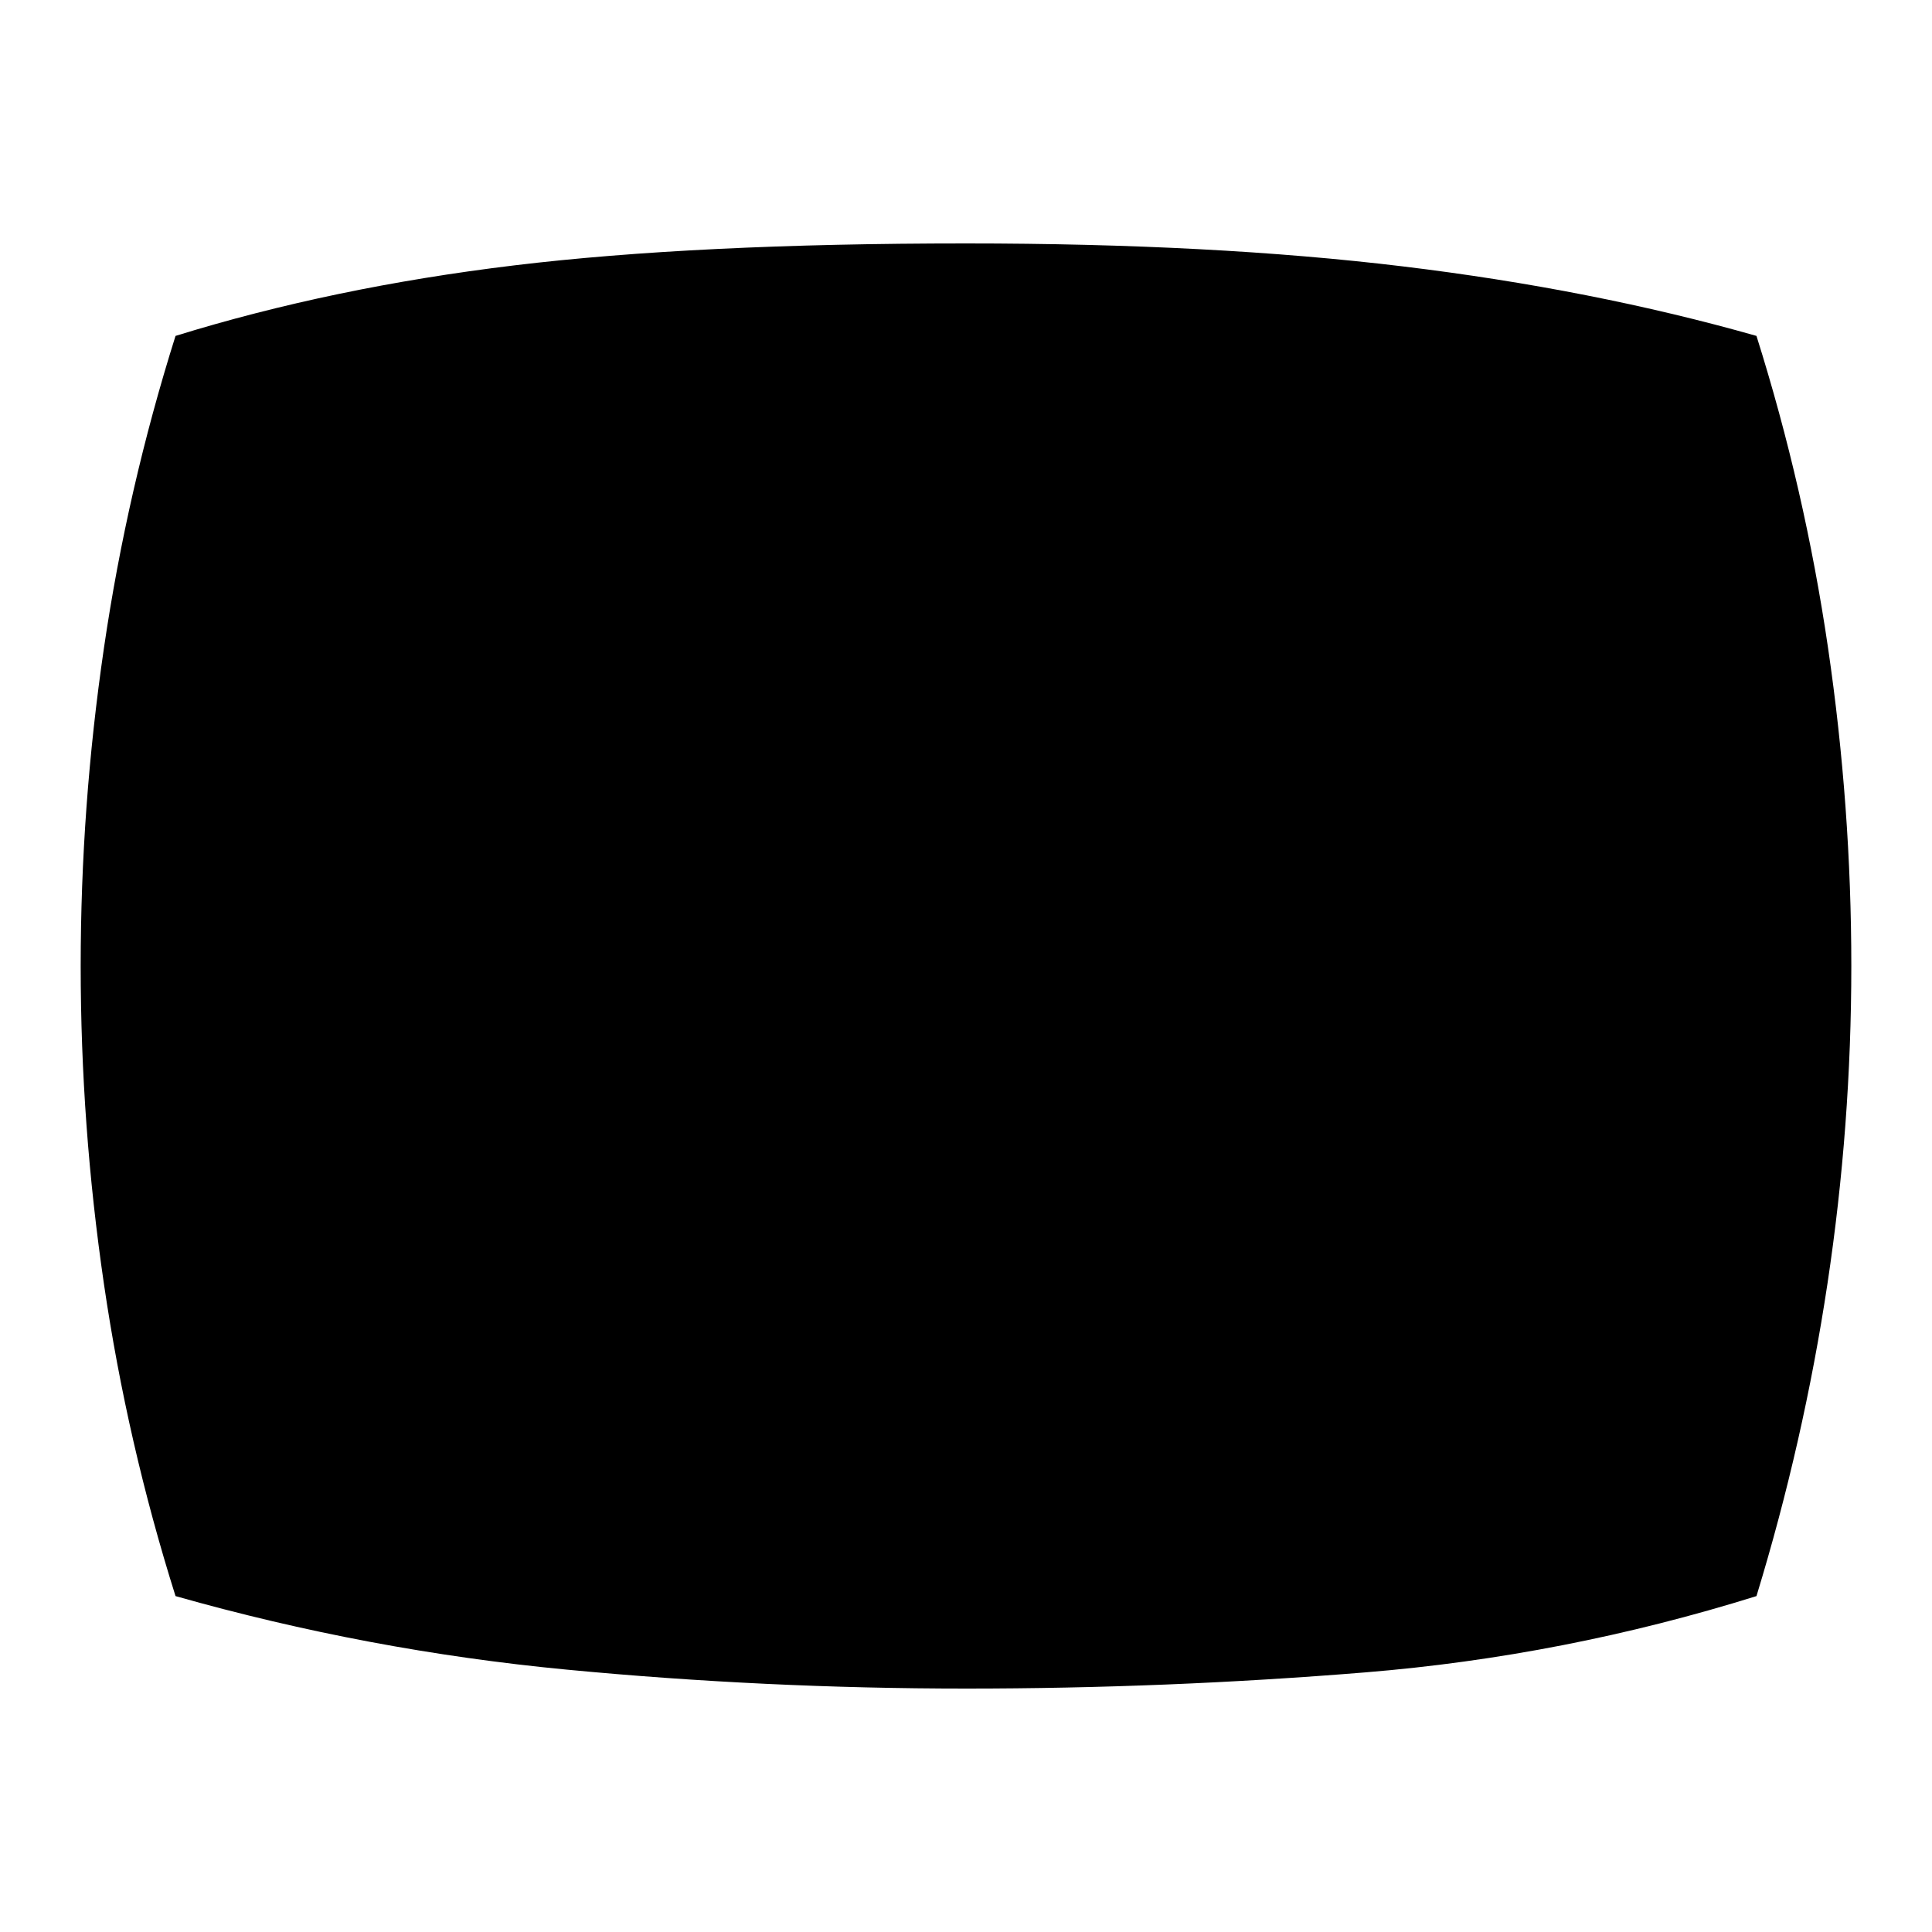 <svg xmlns="http://www.w3.org/2000/svg" height="24" viewBox="0 -960 960 960" width="24"><path d="M480-120.96q-99.7 0-198.39-9.41-98.7-9.41-194.39-36.54-24-76.13-35.57-155.05Q40.09-400.87 40.09-480t11.56-158.04q11.57-78.92 35.57-155.05 77.91-24.13 168.28-35.04T480-839.04q122.74 0 217.07 11.41 94.32 11.41 175.71 34.54 24 76.13 35.57 155.05 11.56 78.91 11.56 158.04t-11.84 157.76q-11.85 78.63-35.29 155.33-95.69 29.87-194.39 37.91-98.69 8.04-198.39 8.04Z"/></svg>
